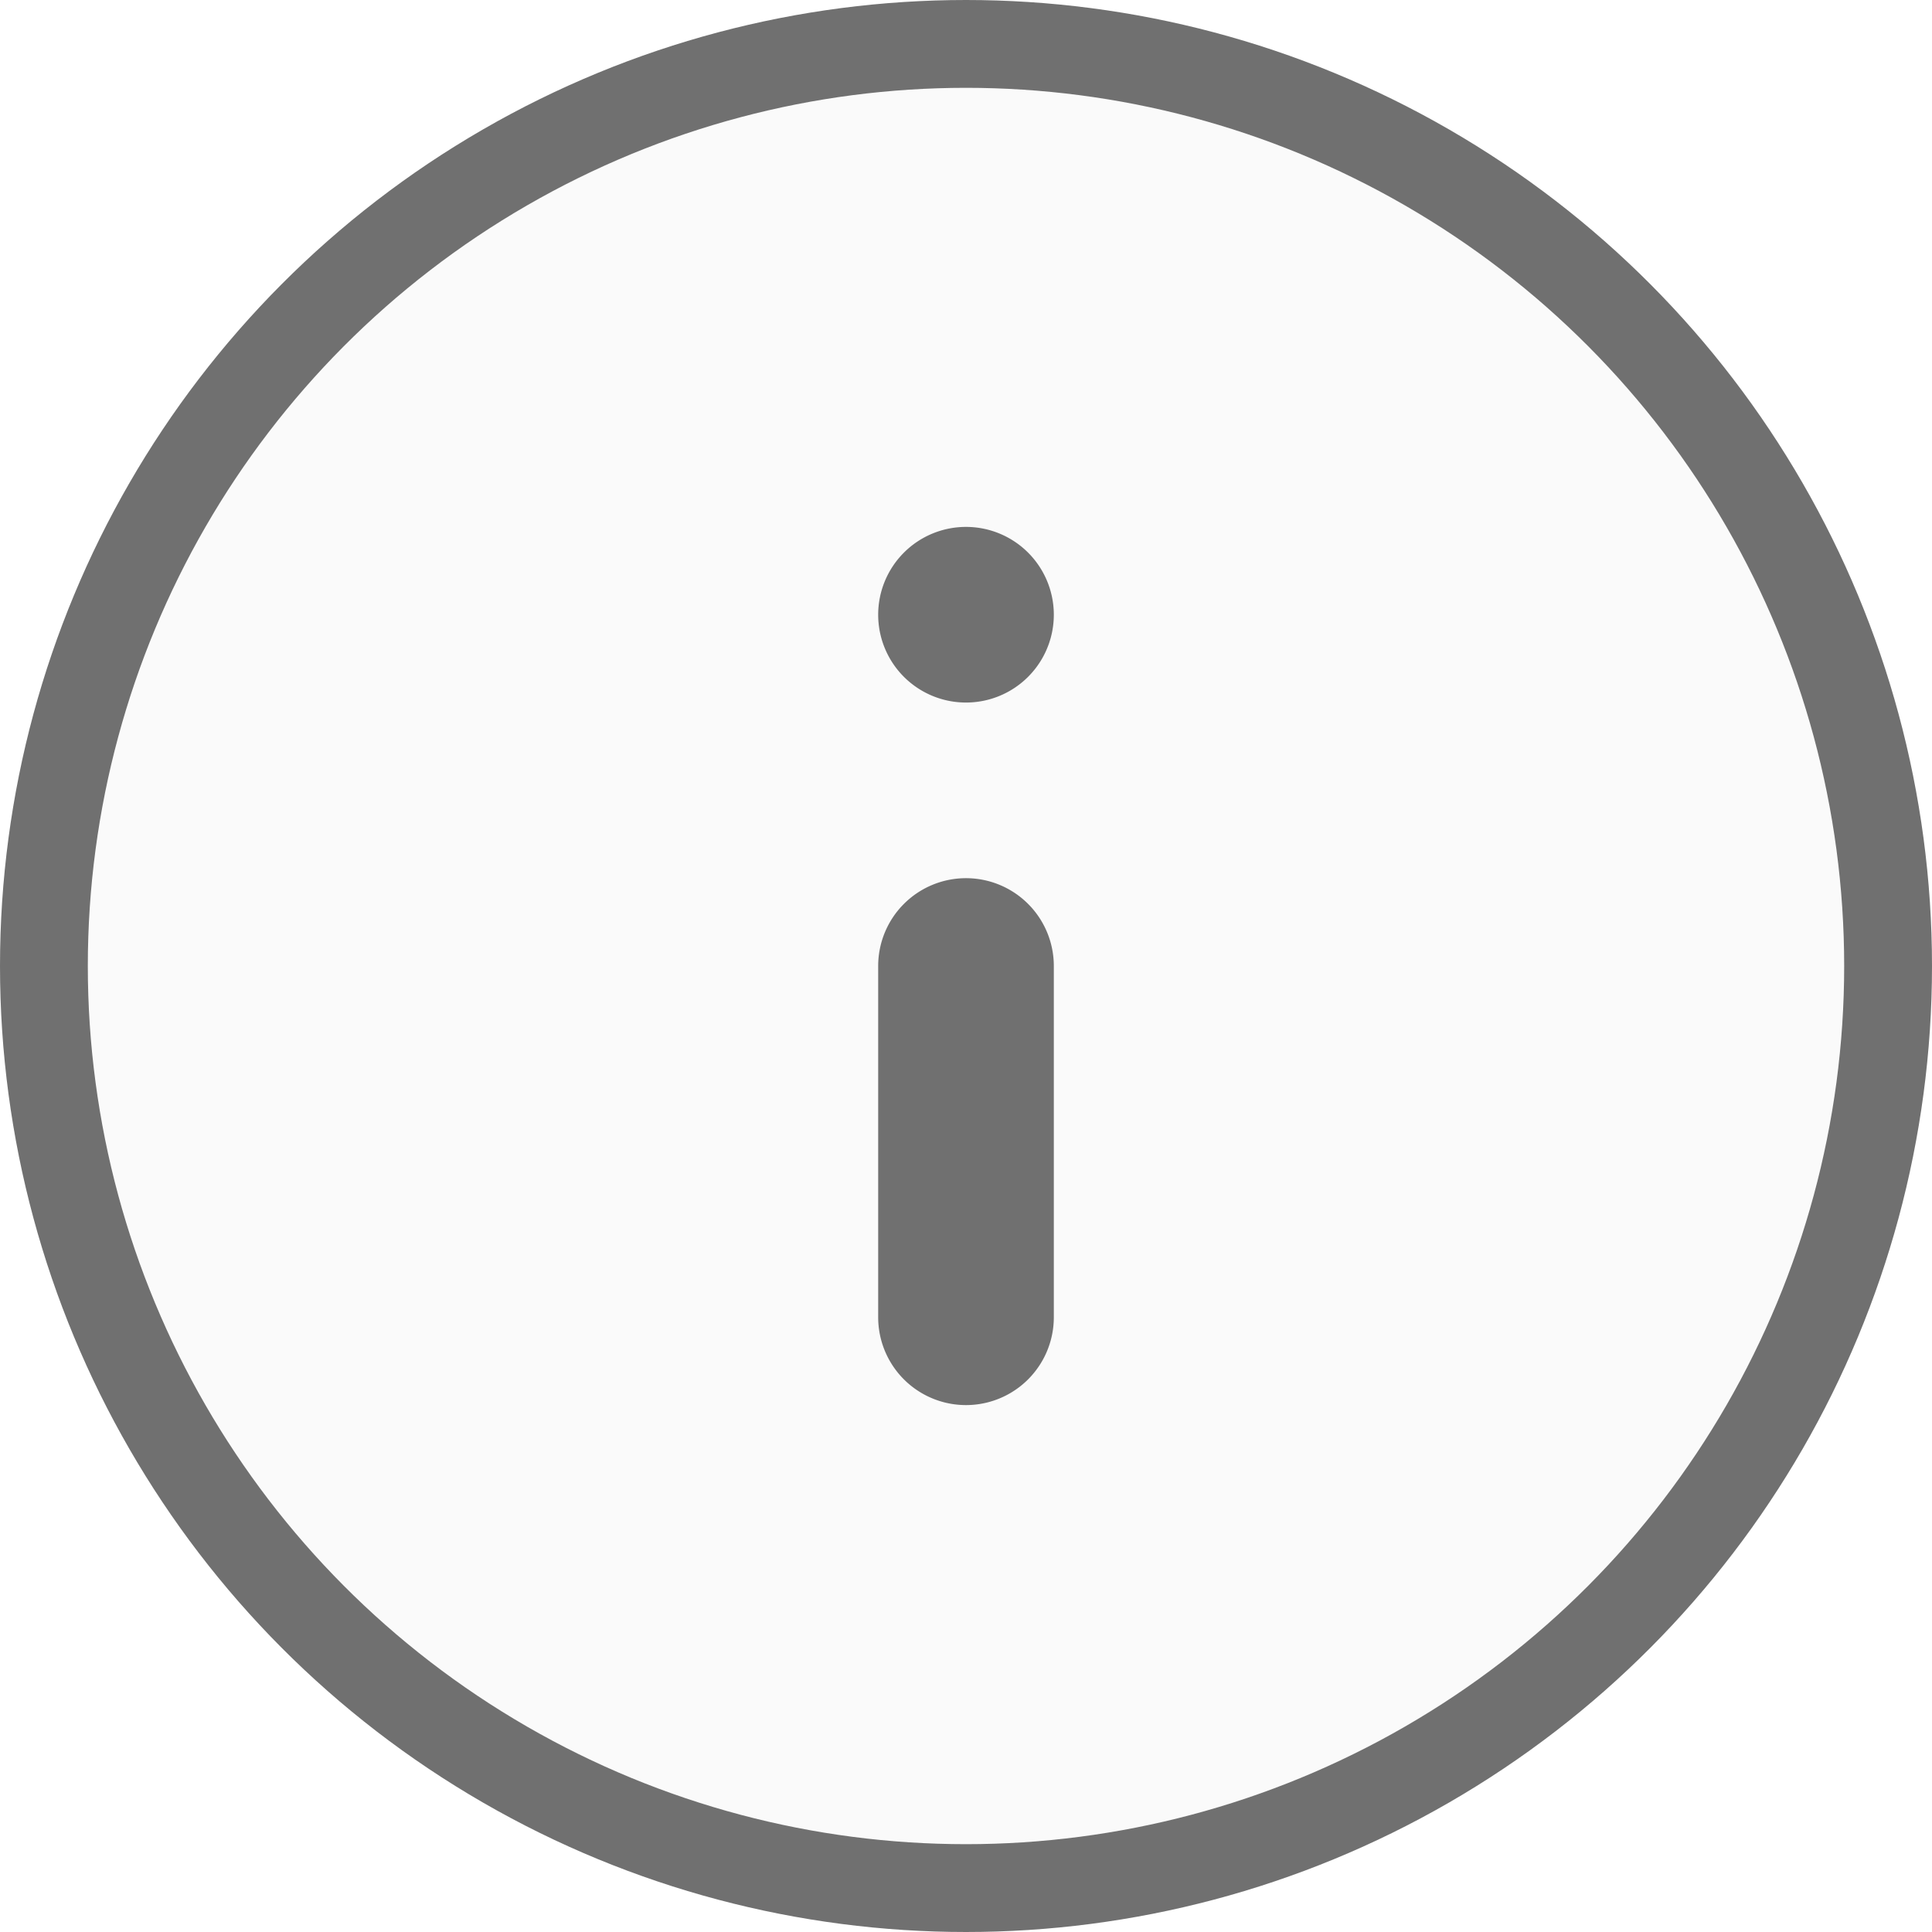 <svg xmlns="http://www.w3.org/2000/svg" width="22" height="22" viewBox="0 0 22 22">
  <g id="exclamation_information_content" data-name="exclamation information content" transform="translate(0.5 0.5)">
    <circle id="Elipse_161" data-name="Elipse 161" cx="10.5" cy="10.5" r="10.5" transform="translate(0)" fill="rgba(222,222,222,0.13)" stroke="#707070" stroke-width="1" opacity="0.999"/>
    <path id="Caminho_394" data-name="Caminho 394" d="M1,6A1,1,0,0,1,0,5V1A1,1,0,0,1,2,1V5A1,1,0,0,1,1,6Z" transform="translate(11.5 15.5) rotate(180)" fill="#707070"/>
    <path id="Caminho_395" data-name="Caminho 395" d="M1,2A1,1,0,0,1,0,1H0A1,1,0,0,1,2,1H2A1,1,0,0,1,1,2Z" transform="translate(11.5 7.5) rotate(180)" fill="#707070"/>
  </g>
</svg>
